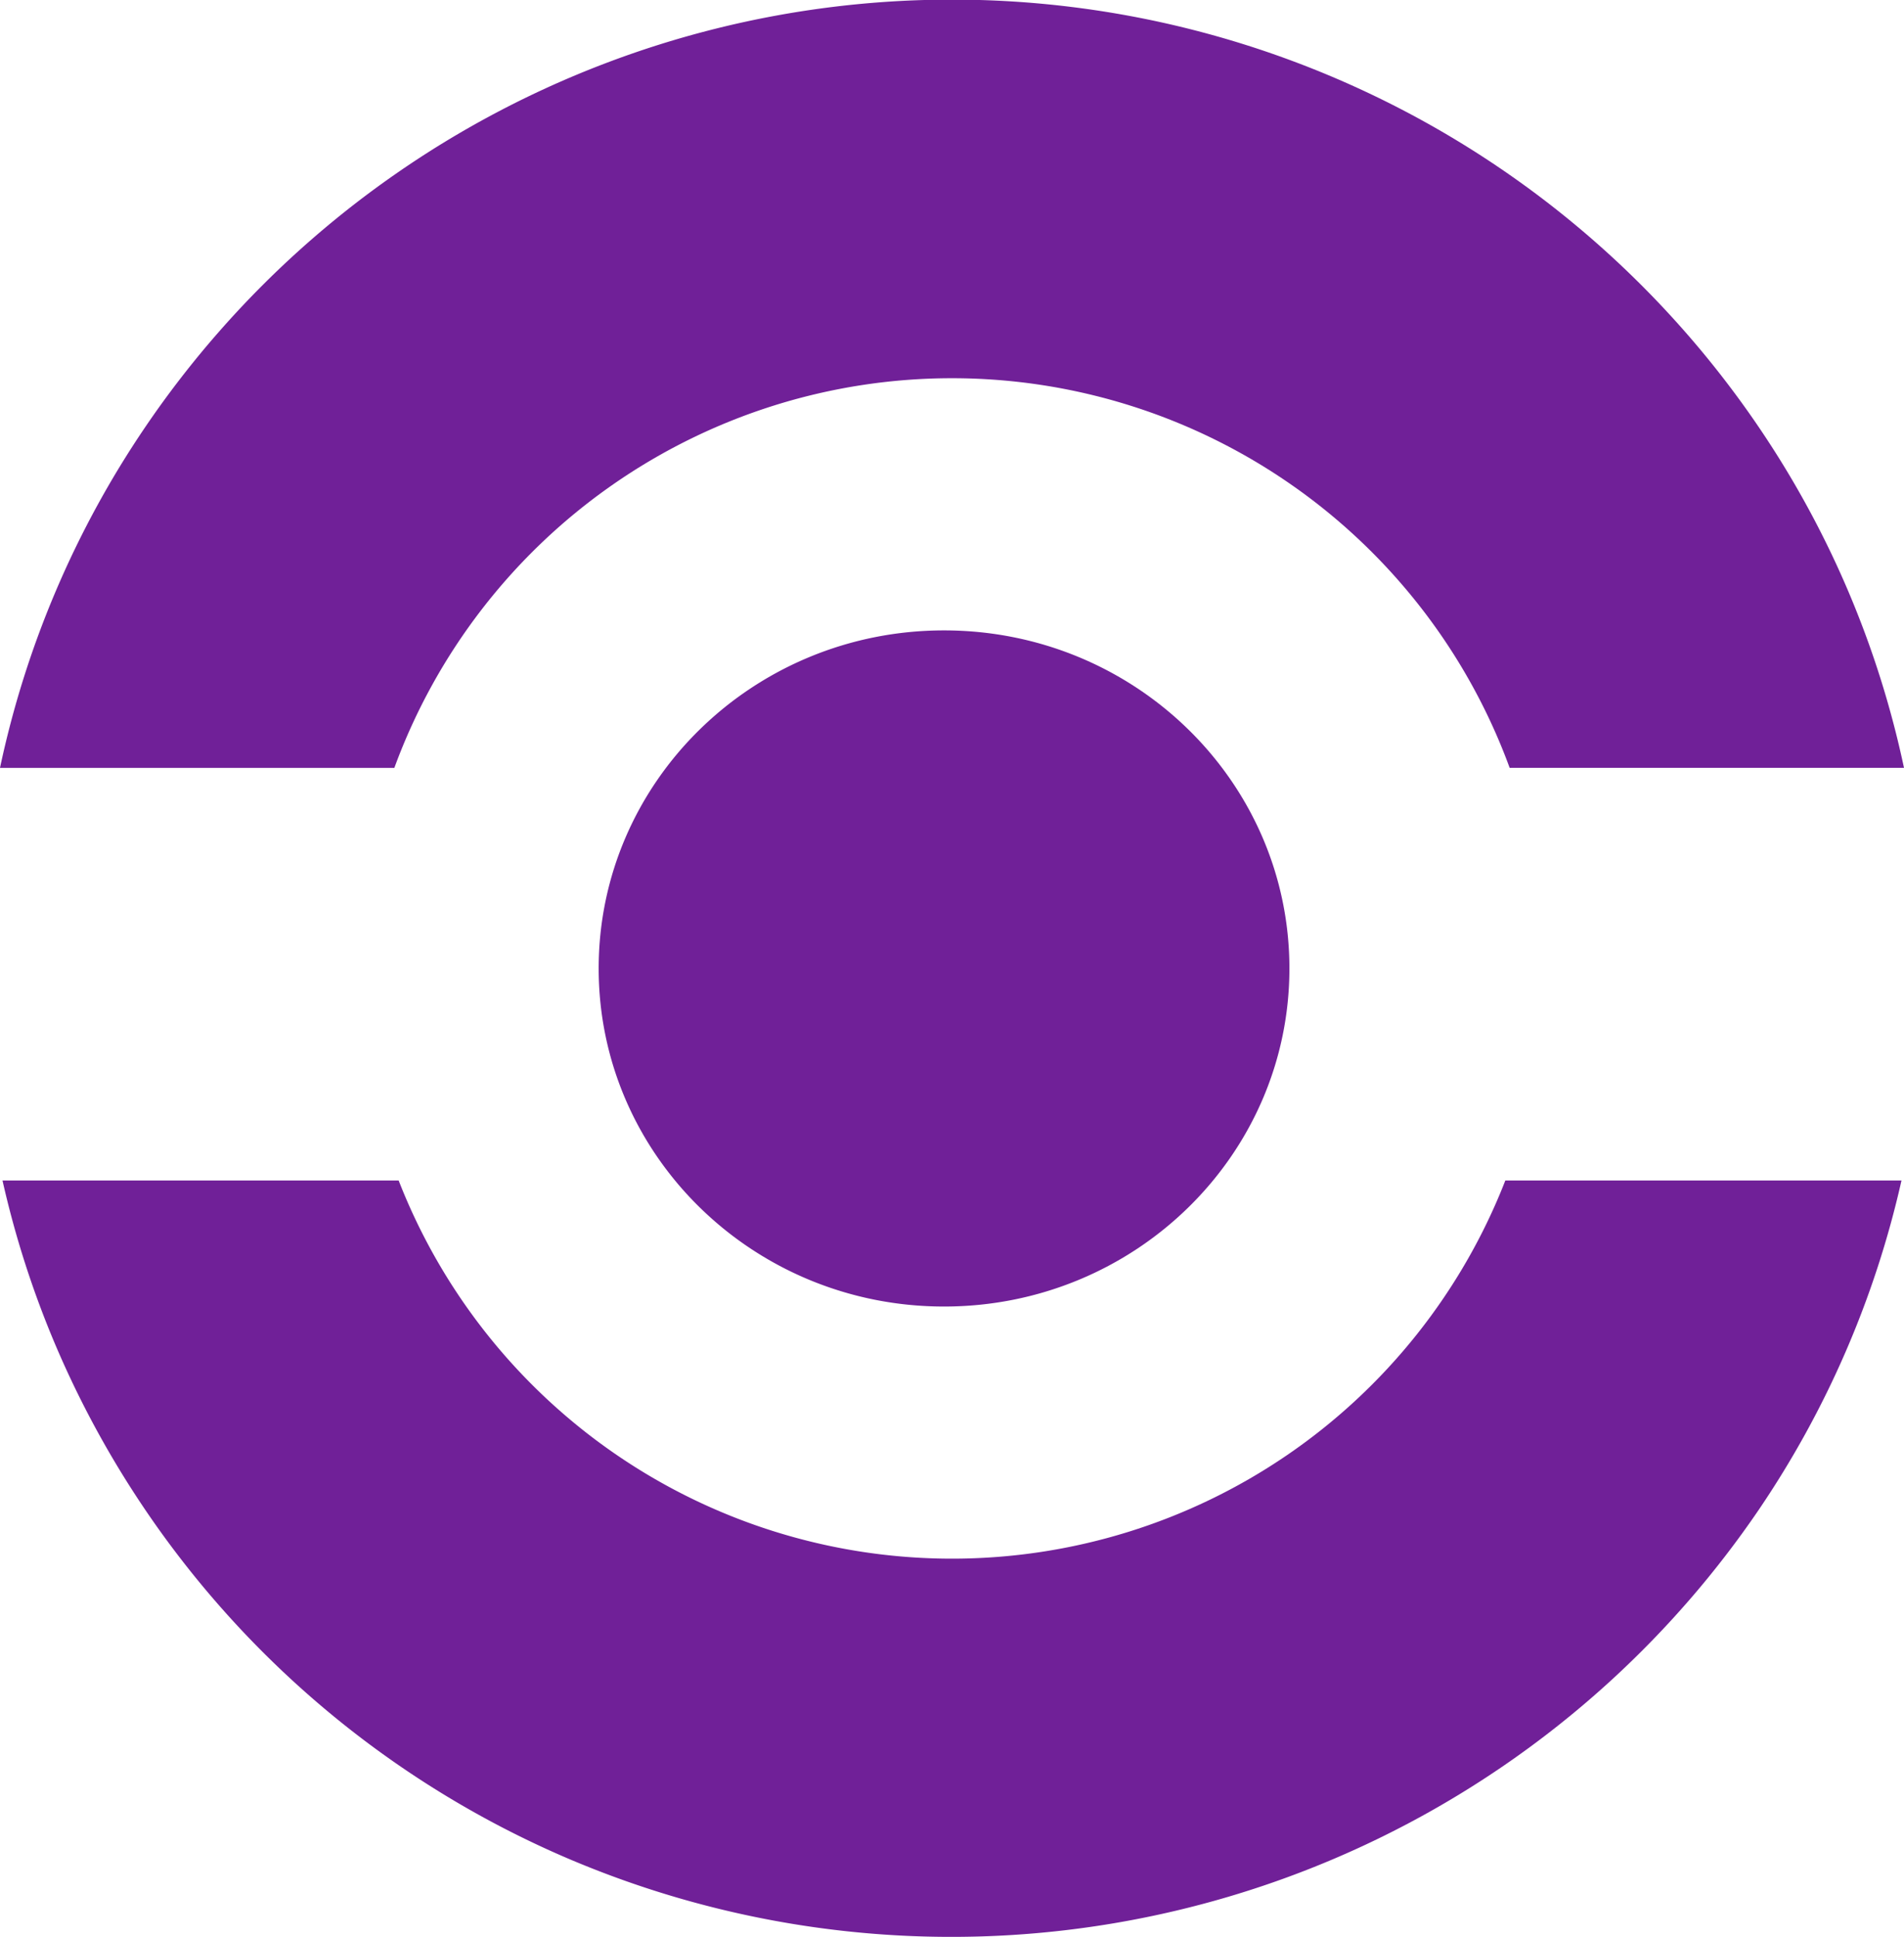 <svg xmlns="http://www.w3.org/2000/svg" width="138.29" height="140.66" viewBox="0 0 138.29 140.66"><defs><style>.a{fill:#702098;}</style></defs><path class="a" d="M41.642,135.134A70.64,70.64,0,0,1,4.04,97.706,69.872,69.872,0,0,1,.181,85.727H28.954a43.138,43.138,0,0,0,80.381,0h28.773a69.93,69.93,0,0,1-10.373,23.925,70.951,70.951,0,0,1-86.093,25.481Zm1.84-64.8c0-13.561,11.231-24.553,25.085-24.553S93.652,56.77,93.652,70.33,82.422,94.883,68.567,94.883,43.482,83.891,43.482,70.33ZM28.641,55.765H0A69.894,69.894,0,0,1,10.554,31.008a70.822,70.822,0,0,1,117.181,0A69.918,69.918,0,0,1,138.29,55.764H109.649a43.136,43.136,0,0,0-81.007,0h0Z"/></svg>